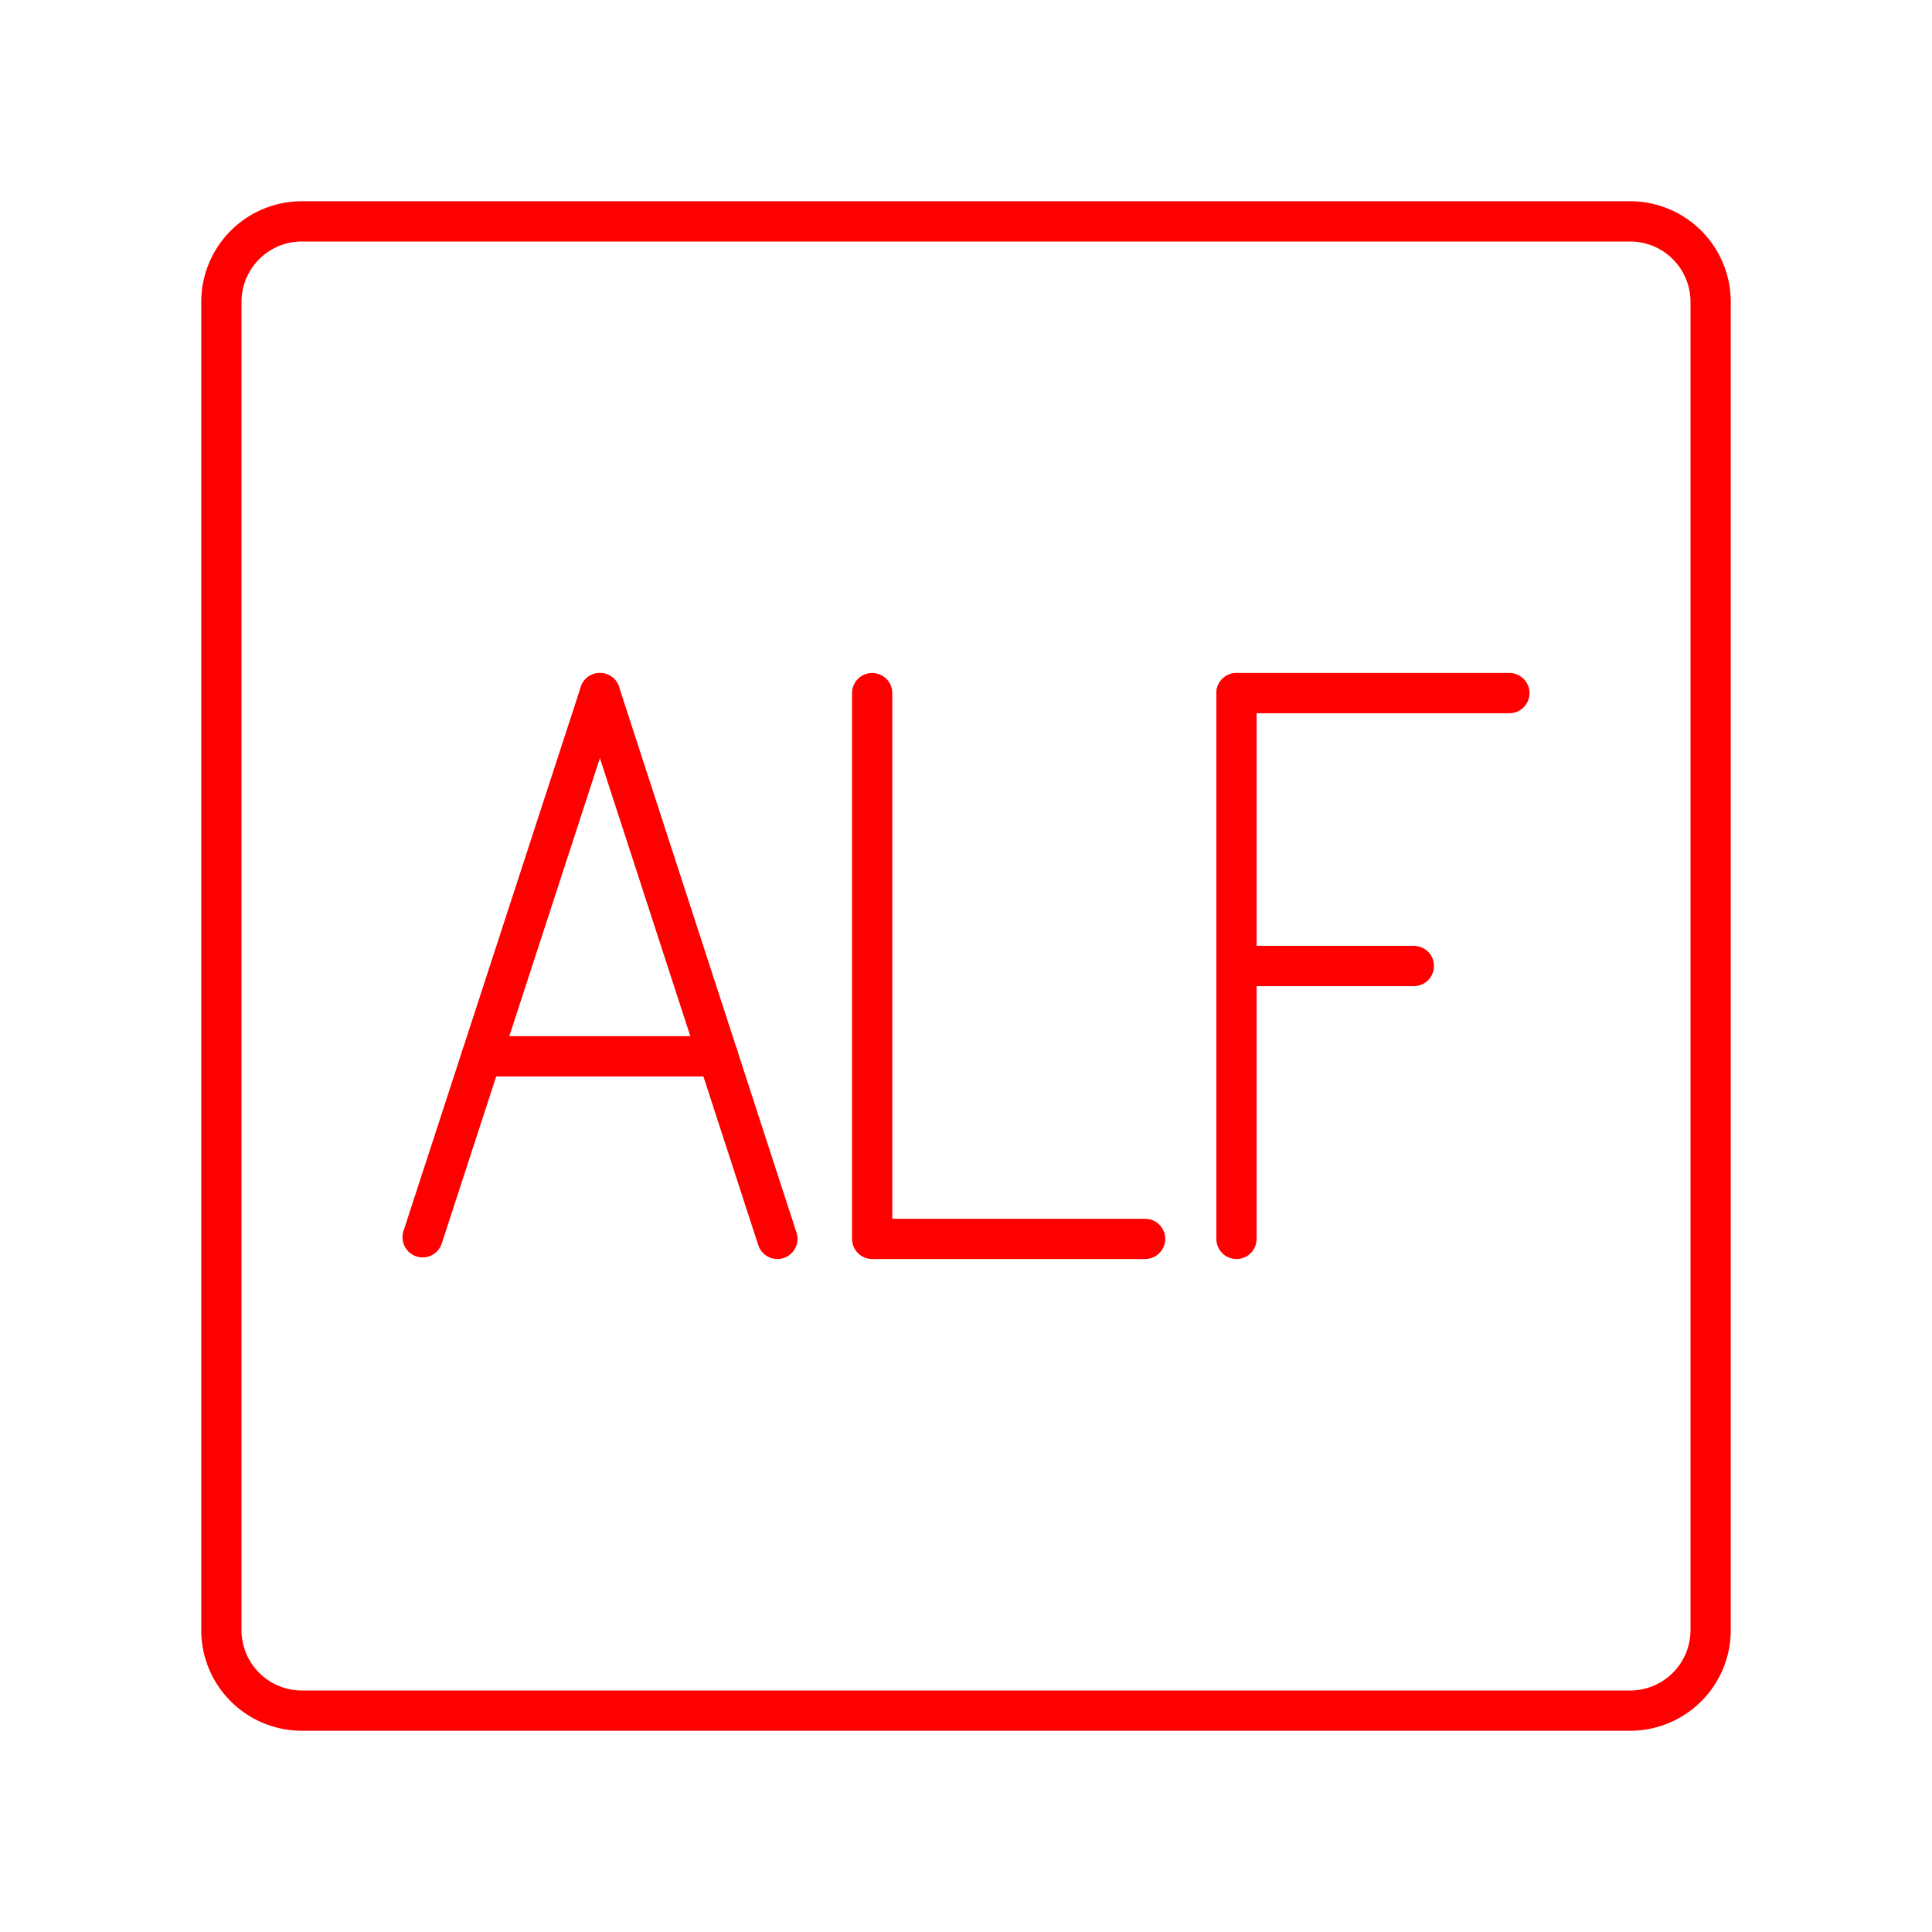 <svg xmlns="http://www.w3.org/2000/svg" viewBox="0 0 48 48"><defs><style>.a{fill:none;stroke:#FF0000;stroke-linecap:round;stroke-linejoin:round;}</style></defs><path class="a" d="M40.5,5.5H7.5a2,2,0,0,0-2,2v33a2,2,0,0,0,2,2h33a2,2,0,0,0,2-2V7.5A2,2,0,0,0,40.5,5.5Z"/><polyline class="a" points="21.669 17.22 21.669 30.78 28.45 30.78"/><line class="a" x1="30.72" y1="17.22" x2="37.5" y2="17.22"/><line class="a" x1="30.72" y1="24" x2="35.127" y2="24"/><line class="a" x1="30.72" y1="17.22" x2="30.72" y2="30.78"/><line class="a" x1="10.5" y1="30.74" x2="14.905" y2="17.22"/><line class="a" x1="19.314" y1="30.78" x2="14.905" y2="17.22"/><line class="a" x1="17.84" y1="26.244" x2="11.965" y2="26.244"/></svg>